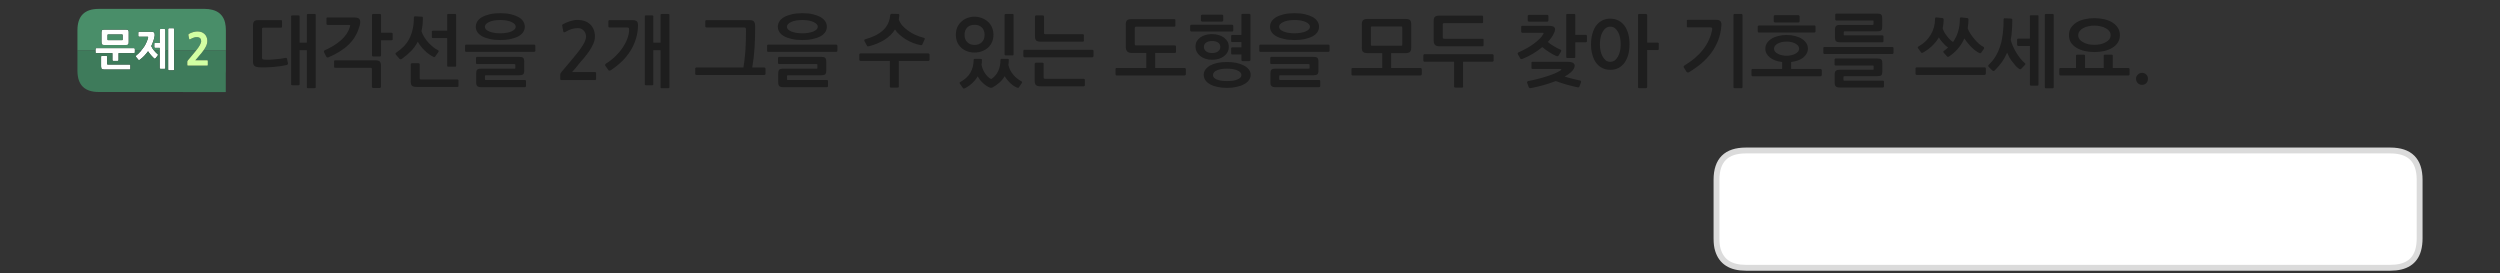 
<svg xmlns="http://www.w3.org/2000/svg" version="1.1" xmlns:xlink="http://www.w3.org/1999/xlink" preserveAspectRatio="none" x="0px" y="0px" width="1280px" height="140px" viewBox="0 0 1280 140">
<rect x="0" y="0" width="1280" height="140" fill="#333333" stroke="none"/>
<defs>
<g id="Layer0_0_FILL">
<path fill="#FFFFFF" stroke="none" d="
M 70.8 16.75
L 70.8 18.3
Q 70.8 18.55 70.85 18.65 70.9 18.8 71.25 18.8
L 75.5 18.8
Q 75.8 18.8 75.85 18.95 75.85 19.1 75.8 19.3 75.55 20.4 75 21.6 74.5 22.8 73.75 23.95 73.106 24.916 72.3 25.85 72.145 26.076 71.95 26.3 71 27.4 69.75 28.4 69.3 28.75 69.6 29.1
L 70.8 30.55
Q 71 30.8 71.1 30.8 71.25 30.85 71.5 30.65 72.8 29.7 73.85 28.6 74.9 27.5 75.8 26.25 76.1 26.7 76.5 27.25 76.9 27.75 77.3 28.25 77.7 28.75 78.15 29.15 78.55 29.6 78.9 29.9 79.15 30.1 79.3 30.05 79.45 30.05 79.65 29.85
L 80.7 28.5
Q 80.95 28.2 80.95 28.05 80.9 27.9 80.7 27.75 80.25 27.4 79.8 26.9 79.35 26.45 78.9 25.9 78.88 25.875 78.85 25.85 78.432 25.323 78.05 24.75 77.7 24.15 77.45 23.6 78.05 22.35 78.45 21.15 78.9 19.95 79.1 18.8 79.15 18.55 79.2 18.25 79.2 17.95 79.2 17.75 79.2 16.95 78.85 16.6 78.45 16.25 77.45 16.25
L 71.25 16.25
Q 71 16.25 70.9 16.4 70.8 16.5 70.8 16.75
M 54.85 29.05
Q 54.85 28.6 54.4 28.6
L 52.2 28.6
Q 51.75 28.6 51.75 29.05
L 51.75 34
Q 51.75 34.45 51.85 34.75 51.9 35.1 52.05 35.25 52.25 35.45 52.55 35.5 52.85 35.6 53.3 35.6
L 66.25 35.6
Q 66.45 35.6 66.6 35.55 66.75 35.5 66.75 35.2
L 66.75 33.45
Q 66.75 33.2 66.6 33.1 66.45 33.05 66.25 33.05
L 55.2 33.05
Q 54.85 33.05 54.85 32.7
L 54.85 29.05
M 82.2 14.85
Q 81.75 14.85 81.75 15.3
L 81.75 22 79.4 22
Q 79.25 22 79.1 22.05 79 22.1 79 22.4
L 79 24.1
Q 79 24.35 79.1 24.4 79.2 24.5 79.4 24.5
L 81.75 24.5 81.75 25.85 81.75 34.8
Q 81.75 35.1 81.85 35.15 81.95 35.25 82.2 35.25
L 84.25 35.25
Q 84.5 35.25 84.55 35.15 84.65 35.1 84.65 34.8
L 84.65 25.85 84.65 15.3
Q 84.65 14.85 84.25 14.85
L 82.2 14.85
M 89.15 14.9
Q 89.15 14.65 89.1 14.55 89 14.45 88.75 14.45
L 86.55 14.45
Q 86.3 14.45 86.2 14.55 86.1 14.65 86.1 14.9
L 86.1 25.85 86.1 35.55
Q 86.1 35.8 86.2 35.9 86.3 36 86.5 36
L 88.75 36
Q 89 36 89.1 35.9 89.15 35.8 89.15 35.55
L 89.15 25.85 89.15 14.9
M 65.9 16.6
Q 65.9 16.1 65.85 15.85 65.75 15.55 65.6 15.4 65.4 15.25 65.15 15.2 64.85 15.15 64.35 15.15
L 53.5 15.15
Q 53.1 15.15 52.8 15.2 52.5 15.25 52.3 15.4 52.1 15.55 52.05 15.85 51.95 16.15 51.95 16.6
L 51.95 21.5
Q 51.95 22 52.05 22.3 52.1 22.6 52.3 22.8 52.45 22.95 52.75 23 53.1 23.05 53.6 23.05
L 64.35 23.05
Q 64.85 23.05 65.15 23 65.4 22.95 65.6 22.8 65.75 22.6 65.85 22.3 65.9 22 65.9 21.5
L 65.9 16.6
M 62.45 17.65
Q 62.7 17.65 62.75 17.75 62.8 17.8 62.8 18.1
L 62.8 20.1
Q 62.8 20.4 62.75 20.5 62.7 20.55 62.45 20.55
L 55.5 20.55
Q 55.2 20.55 55.1 20.5 55.05 20.45 55.05 20.1
L 55.05 18.1
Q 55.05 17.8 55.1 17.7 55.2 17.65 55.5 17.65
L 62.45 17.65
M 57.55 27.2
L 57.55 30.75
Q 57.55 31 57.65 31.1 57.75 31.2 58 31.2
L 60.2 31.2
Q 60.5 31.2 60.6 31.1 60.7 31 60.7 30.75
L 60.7 27.2 68.55 27.2
Q 69.05 27.2 69.05 26.7
L 69.05 25.85 69.05 25.15
Q 69.05 24.65 68.55 24.65
L 49.3 24.65
Q 49.05 24.65 48.95 24.8 48.9 24.9 48.9 25.15
L 48.9 25.85 48.9 26.7
Q 48.9 26.95 48.95 27.1 49.05 27.2 49.3 27.2
L 57.55 27.2 Z"/>

<path fill="#3E7B5B" stroke="none" d="
M 96.3 30.8
L 99.55 26.9
Q 100.013 26.35 100.4 25.85
L 89.15 25.85 89.15 35.55
Q 89.15 35.8 89.1 35.9 89 36 88.75 36
L 86.5 36
Q 86.3 36 86.2 35.9 86.1 35.8 86.1 35.55
L 86.1 25.85 84.65 25.85 84.65 34.8
Q 84.65 35.1 84.55 35.15 84.5 35.25 84.25 35.25
L 82.2 35.25
Q 81.95 35.25 81.85 35.15 81.75 35.1 81.75 34.8
L 81.75 25.85 78.85 25.85
Q 78.88 25.875 78.9 25.9 79.35 26.45 79.8 26.9 80.25 27.4 80.7 27.75 80.9 27.9 80.95 28.05 80.95 28.2 80.7 28.5
L 79.65 29.85
Q 79.45 30.05 79.3 30.05 79.15 30.1 78.9 29.9 78.55 29.6 78.15 29.15 77.7 28.75 77.3 28.25 76.9 27.75 76.5 27.25 76.1 26.7 75.8 26.25 74.9 27.5 73.85 28.6 72.8 29.7 71.5 30.65 71.25 30.85 71.1 30.8 71 30.8 70.8 30.55
L 69.6 29.1
Q 69.3 28.75 69.75 28.4 71 27.4 71.95 26.3 72.145 26.076 72.3 25.85
L 69.05 25.85 69.05 26.7
Q 69.05 27.2 68.55 27.2
L 60.7 27.2 60.7 30.75
Q 60.7 31 60.6 31.1 60.5 31.2 60.2 31.2
L 58 31.2
Q 57.75 31.2 57.65 31.1 57.55 31 57.55 30.75
L 57.55 27.2 49.3 27.2
Q 49.05 27.2 48.95 27.1 48.9 26.95 48.9 26.7
L 48.9 25.85 39.65 25.85 39.65 36.2
Q 39.65 47.1 50.55 47.1
L 93.7 47.1 93.7 47.15 115.6 47.15 115.6 37.5
Q 115.65 36.85 115.65 36.2
L 115.65 25.85 104.15 25.85
Q 103.733 26.471 103.25 27.05 102.5 28 101.85 28.7 101.5 29.2 100.95 29.8 100.45 30.4 100 30.85
L 105.95 30.85
Q 106.25 30.85 106.35 31 106.4 31.1 106.4 31.4
L 106.4 33.1
Q 106.4 33.4 106.35 33.5 106.25 33.6 105.95 33.6
L 96.5 33.6
Q 96.2 33.6 96.05 33.55 95.9 33.5 95.9 33.15
L 95.9 31.6
Q 95.9 31.35 96.05 31.15 96.15 31 96.3 30.8
M 54.4 28.6
Q 54.85 28.6 54.85 29.05
L 54.85 32.7
Q 54.85 33.05 55.2 33.05
L 66.25 33.05
Q 66.45 33.05 66.6 33.1 66.75 33.2 66.75 33.45
L 66.75 35.2
Q 66.75 35.5 66.6 35.55 66.45 35.6 66.25 35.6
L 53.3 35.6
Q 52.85 35.6 52.55 35.5 52.25 35.45 52.05 35.25 51.9 35.1 51.85 34.75 51.75 34.45 51.75 34
L 51.75 29.05
Q 51.75 28.6 52.2 28.6
L 54.4 28.6 Z"/>

<path fill="#498E69" stroke="none" d="
M 115.25 11.7
Q 115.1 11.15 114.95 10.6 113.4 6.15 108.6 5 106.85 4.55 104.75 4.55
L 50.55 4.55
Q 39.65 4.55 39.65 15.5
L 39.65 25.85 48.9 25.85 48.9 25.15
Q 48.9 24.9 48.95 24.8 49.05 24.65 49.3 24.65
L 68.55 24.65
Q 69.05 24.65 69.05 25.15
L 69.05 25.85 72.3 25.85
Q 73.106 24.916 73.75 23.95 74.5 22.8 75 21.6 75.55 20.4 75.8 19.3 75.85 19.1 75.85 18.95 75.8 18.8 75.5 18.8
L 71.25 18.8
Q 70.9 18.8 70.85 18.65 70.8 18.55 70.8 18.3
L 70.8 16.75
Q 70.8 16.5 70.9 16.4 71 16.25 71.25 16.25
L 77.45 16.25
Q 78.45 16.25 78.85 16.6 79.2 16.95 79.2 17.75 79.2 17.95 79.2 18.25 79.15 18.55 79.1 18.8 78.9 19.95 78.45 21.15 78.05 22.35 77.45 23.6 77.7 24.15 78.05 24.75 78.432 25.323 78.85 25.85
L 81.75 25.85 81.75 24.5 79.4 24.5
Q 79.2 24.5 79.1 24.4 79 24.35 79 24.1
L 79 22.4
Q 79 22.1 79.1 22.05 79.25 22 79.4 22
L 81.75 22 81.75 15.3
Q 81.75 14.85 82.2 14.85
L 84.25 14.85
Q 84.65 14.85 84.65 15.3
L 84.65 25.85 86.1 25.85 86.1 14.9
Q 86.1 14.65 86.2 14.55 86.3 14.45 86.55 14.45
L 88.75 14.45
Q 89 14.45 89.1 14.55 89.15 14.65 89.15 14.9
L 89.15 25.85 100.4 25.85
Q 101.6 24.35 102.2 23.3 103 21.9 103 21.1 103 20.15 102.5 19.6 102.05 19.1 101.15 19 100.3 18.9 99.4 19.2 98.55 19.45 97.45 20.05 97.15 20.25 97 20.15 96.9 20.1 96.85 19.9
L 96.45 17.95
Q 96.4 17.75 96.45 17.65 96.5 17.55 96.8 17.35 97.2 17.05 97.75 16.85 98.3 16.6 98.85 16.45 99.45 16.25 100 16.2 100.55 16.1 101 16.1 102.1 16.1 103.05 16.4 104 16.75 104.65 17.35 105.35 17.95 105.75 18.9 106.15 19.8 106.15 21 106.15 22.05 105.75 23.1 105.3 24.15 104.65 25.15 104.418 25.506 104.15 25.85
L 115.65 25.85 115.65 18.25 115.65 15.5
Q 115.65 13.4 115.25 11.7
M 65.85 15.85
Q 65.9 16.1 65.9 16.6
L 65.9 21.5
Q 65.9 22 65.85 22.3 65.75 22.6 65.6 22.8 65.4 22.95 65.15 23 64.85 23.05 64.35 23.05
L 53.6 23.05
Q 53.1 23.05 52.75 23 52.45 22.95 52.3 22.8 52.1 22.6 52.05 22.3 51.95 22 51.95 21.5
L 51.95 16.6
Q 51.95 16.15 52.05 15.85 52.1 15.55 52.3 15.4 52.5 15.25 52.8 15.2 53.1 15.15 53.5 15.15
L 64.35 15.15
Q 64.85 15.15 65.15 15.2 65.4 15.25 65.6 15.4 65.75 15.55 65.85 15.85
M 62.75 17.75
Q 62.7 17.65 62.45 17.65
L 55.5 17.65
Q 55.2 17.65 55.1 17.7 55.05 17.8 55.05 18.1
L 55.05 20.1
Q 55.05 20.45 55.1 20.5 55.2 20.55 55.5 20.55
L 62.45 20.55
Q 62.7 20.55 62.75 20.5 62.8 20.4 62.8 20.1
L 62.8 18.1
Q 62.8 17.8 62.75 17.75 Z"/>

<path fill="#D2FFA3" stroke="none" d="
M 102.5 19.6
Q 103 20.15 103 21.1 103 21.9 102.2 23.3 101.6 24.35 100.4 25.85 100.013 26.35 99.55 26.9
L 96.3 30.8
Q 96.15 31 96.05 31.15 95.9 31.35 95.9 31.6
L 95.9 33.15
Q 95.9 33.5 96.05 33.55 96.2 33.6 96.5 33.6
L 105.95 33.6
Q 106.25 33.6 106.35 33.5 106.4 33.4 106.4 33.1
L 106.4 31.4
Q 106.4 31.1 106.35 31 106.25 30.85 105.95 30.85
L 100 30.85
Q 100.45 30.4 100.95 29.8 101.5 29.2 101.85 28.7 102.5 28 103.25 27.05 103.733 26.471 104.15 25.85 104.418 25.506 104.65 25.15 105.3 24.15 105.75 23.1 106.15 22.05 106.15 21 106.15 19.8 105.75 18.9 105.35 17.95 104.65 17.35 104 16.75 103.05 16.4 102.1 16.1 101 16.1 100.55 16.1 100 16.2 99.45 16.25 98.85 16.45 98.3 16.6 97.75 16.85 97.2 17.05 96.8 17.35 96.5 17.55 96.45 17.65 96.4 17.75 96.45 17.95
L 96.85 19.9
Q 96.9 20.1 97 20.15 97.15 20.25 97.45 20.05 98.55 19.45 99.4 19.2 100.3 18.9 101.15 19 102.05 19.1 102.5 19.6 Z"/>

<path fill="#1E1E1E" stroke="none" d="
M 144.4 10.9
Q 144.4 10.3 143.85 10.3
L 132.2 10.3
Q 130.7 10.3 130.15 10.9 129.55 11.45 129.55 12.85
L 129.55 31.75
Q 129.55 33.15 130.3 33.75 131.05 34.35 132.5 34.45 134 34.55 135.95 34.5 137.9 34.45 139.9 34.3 141.85 34.1 143.7 33.85 145.5 33.6 146.85 33.25 147.05 33.15 147.25 33 147.5 32.85 147.45 32.45
L 146.95 30.05
Q 146.85 29.7 146.65 29.65 146.4 29.55 146.1 29.65 145 29.85 143.5 30.1 142 30.3 140.45 30.4 138.9 30.55 137.55 30.6 136.2 30.65 135.35 30.5 134.6 30.45 134.35 30.25 134.15 30.1 134.15 29.45
L 134.15 14.85
Q 134.15 14.15 134.9 14.15
L 143.85 14.15
Q 144.4 14.15 144.4 13.65
L 144.4 10.9
M 161.65 7.7
Q 161.65 7.15 161.1 7.15
L 157.65 7.15
Q 157.1 7.15 157.1 7.7
L 157.1 21.85 153.4 21.85 153.4 8.4
Q 153.4 7.9 152.85 7.9
L 149.6 7.9
Q 149.05 7.9 149.05 8.4
L 149.05 43.1
Q 149.05 43.65 149.6 43.65
L 152.85 43.65
Q 153.4 43.65 153.4 43.1
L 153.4 25.7 157.1 25.7 157.1 44.6
Q 157.1 45.15 157.65 45.15
L 161.1 45.15
Q 161.65 45.15 161.65 44.6
L 161.65 7.7
M 171.2 31
Q 171.05 31.1 171.05 31.4
L 171.05 34.25
Q 171.05 34.45 171.2 34.6 171.4 34.7 171.6 34.7
L 189.65 34.7
Q 190.1 34.7 190.25 34.85 190.4 34.95 190.4 35.4
L 190.4 44.5
Q 190.4 44.7 190.6 44.85 190.8 45.05 191.05 45.05
L 194.45 45.05
Q 194.65 45.05 194.85 44.85 195.05 44.7 195.05 44.5
L 195.05 33.7
Q 195.05 32.15 194.45 31.5 193.85 30.9 192.35 30.9
L 171.6 30.9
Q 171.4 30.9 171.2 31
M 184.4 11.85
Q 184.45 11.5 184.45 11.35 184.45 10.1 183.75 9.5 183.05 8.95 181.25 8.95
L 167.7 8.95
Q 167.15 8.95 167.15 9.5
L 167.15 12.15
Q 167.15 12.4 167.3 12.6 167.4 12.75 167.7 12.75
L 178.55 12.75
Q 179.3 12.75 179.3 13 179.3 13.25 179.1 13.9 178 17.55 174.65 20.55 171.25 23.55 166.35 25.7 165.9 25.9 165.85 26.2 165.8 26.5 165.95 26.85
L 167 28.9
Q 167.3 29.7 168.25 29.3 174.6 26.65 178.55 22.8 182.55 18.9 184.05 13.4 184.1 13.25 184.2 13 184.25 12.75 184.3 12.45 184.35 12.1 184.4 11.85
M 195.1 7.7
Q 195.1 7.15 194.5 7.15
L 191 7.15
Q 190.8 7.15 190.6 7.3 190.45 7.45 190.45 7.7
L 190.45 28.3
Q 190.45 28.55 190.6 28.7 190.8 28.9 191 28.9
L 194.5 28.9
Q 195.1 28.9 195.1 28.35
L 195.1 20.6 200.45 20.6
Q 200.7 20.6 200.9 20.45 201.05 20.3 201.05 20.1
L 201.05 17.3
Q 201.05 17.1 200.9 16.95 200.7 16.75 200.45 16.75
L 195.1 16.75 195.1 7.7
M 214.9 32.9
Q 214.9 32.75 214.75 32.55 214.55 32.35 214.3 32.35
L 210.85 32.35
Q 210.65 32.35 210.5 32.55 210.3 32.75 210.3 32.9
L 210.3 41.65
Q 210.3 43.25 210.9 43.9 211.55 44.5 213.35 44.5
L 234.2 44.5
Q 234.4 44.5 234.55 44.4 234.75 44.3 234.75 44.05
L 234.75 41.2
Q 234.75 41 234.55 40.85 234.4 40.7 234.2 40.7
L 215.65 40.7
Q 215.25 40.7 215.05 40.55 214.9 40.45 214.9 40.05
L 214.9 32.9
M 216.5 9.15
Q 216.5 8.55 216 8.55
L 212.45 8.35
Q 212.25 8.35 212.05 8.6 211.9 8.8 211.9 9.05 211.9 12.3 211.3 14.85 210.75 17.45 209.65 19.65 208.55 21.8 206.9 23.6 205.2 25.35 202.95 26.9 202.6 27.1 202.5 27.4 202.4 27.7 202.8 28.1
L 204.45 30
Q 204.65 30.3 204.95 30.35 205.25 30.45 205.75 30.15 208.4 28.25 210.5 26.1 212.55 24 213.9 21.35 215.3 23.8 217.35 25.8 219.4 27.85 221.9 29.1 222.5 29.5 222.9 28.85
L 224.45 26.65
Q 224.85 26.05 224.25 25.7 223.1 25.15 221.85 24.15 220.6 23.15 219.4 21.9 218.25 20.6 217.25 19.05 216.3 17.55 215.8 15.95 216.15 14.4 216.35 12.75 216.5 11.05 216.5 9.15
M 233.55 7.7
Q 233.55 7.15 233.05 7.15
L 229.5 7.15
Q 228.95 7.15 228.95 7.7
L 228.95 15.7 221.65 15.7
Q 221.45 15.7 221.25 15.8 221.1 15.95 221.1 16.15
L 221.1 19.05
Q 221.1 19.25 221.25 19.4 221.45 19.5 221.65 19.5
L 228.95 19.5 228.95 33.65
Q 228.95 34.15 229.5 34.15
L 233.05 34.15
Q 233.55 34.15 233.55 33.65
L 233.55 7.7
M 244.25 29.1
Q 244.05 29.1 243.9 29.3 243.7 29.45 243.7 29.65
L 243.7 32.3
Q 243.7 32.5 243.9 32.65 244.05 32.8 244.25 32.8
L 263.35 32.8
Q 263.7 32.8 263.8 32.9 263.85 33 263.85 33.45
L 263.85 34.65
Q 263.85 35.05 263.8 35.1 263.7 35.15 263.4 35.15
L 246.45 35.15
Q 244.85 35.15 244.3 35.7 243.8 36.3 243.8 37.55
L 243.8 42.25
Q 243.8 43.55 244.35 44.05 244.9 44.65 246.45 44.65
L 268.8 44.65
Q 268.95 44.65 269.15 44.45 269.3 44.3 269.3 44.05
L 269.3 41.5
Q 269.3 41.25 269.15 41.1 268.95 40.95 268.75 40.95
L 248.85 40.95
Q 248.45 40.95 248.4 40.85 248.3 40.8 248.3 40.45
L 248.3 39.05
Q 248.3 38.7 248.4 38.6 248.45 38.55 248.8 38.55
L 265.65 38.55
Q 267.3 38.55 267.85 38.05 268.4 37.55 268.4 36.15
L 268.4 31.5
Q 268.4 30.15 267.85 29.6 267.3 29.1 265.65 29.1
L 244.25 29.1
M 268.7 13.7
Q 268.7 12.25 267.9 10.95 267.1 9.7 265.5 8.75 263.85 7.85 261.55 7.3 259.2 6.75 256.15 6.75 253.1 6.75 250.75 7.3 248.4 7.85 246.8 8.75 245.2 9.7 244.4 10.95 243.6 12.25 243.6 13.7 243.6 15.15 244.4 16.4 245.2 17.65 246.8 18.55 248.4 19.45 250.75 19.95 253.1 20.5 256.15 20.5 259.2 20.5 261.55 19.95 263.85 19.45 265.5 18.55 267.1 17.65 267.9 16.4 268.7 15.15 268.7 13.7
M 263.5 12.35
Q 264.05 12.95 264.05 13.7 264.05 14.4 263.5 15 262.9 15.65 261.85 16.1 260.8 16.55 259.3 16.8 257.9 17.05 256.15 17.05 254.4 17.05 252.95 16.8 251.5 16.55 250.45 16.1 249.4 15.65 248.8 15.05 248.25 14.45 248.25 13.7 248.25 13 248.8 12.35 249.4 11.75 250.45 11.25 251.5 10.75 252.95 10.5 254.4 10.25 256.15 10.25 257.9 10.25 259.3 10.5 260.8 10.75 261.85 11.25 262.9 11.75 263.5 12.35
M 274.1 23.45
Q 274.1 23.25 273.9 23.05 273.7 22.85 273.5 22.85
L 238.7 22.85
Q 238.4 22.85 238.25 23 238.1 23.2 238.1 23.45
L 238.1 26
Q 238.1 26.55 238.7 26.55
L 273.5 26.55
Q 273.7 26.55 273.9 26.4 274.1 26.2 274.1 26
L 274.1 23.45
M 304.6 18.7
Q 304.6 16.6 303.9 15 303.2 13.4 302.05 12.35 300.9 11.3 299.25 10.75 297.65 10.2 295.7 10.2 293.85 10.2 291.85 10.85 289.9 11.5 288.4 12.3 288 12.5 287.85 12.75 287.75 12.9 287.85 13.1
L 288.4 16.15
Q 288.5 16.5 288.8 16.55 289.1 16.55 289.45 16.35 291.25 15.3 292.75 14.85 294.3 14.4 295.95 14.4 297.7 14.4 298.85 15.65 300.05 16.9 300.05 18.8 300.05 20.5 298.45 23.1 296.85 25.75 293.5 29.7
L 287.4 36.95
Q 287.2 37.25 287 37.55 286.85 37.9 286.85 38.2
L 286.85 40.5
Q 286.85 41 287.6 41
L 304.65 41
Q 305.2 41 305.2 40.3
L 305.2 37.5
Q 305.2 36.9 304.65 36.9
L 292.9 36.9
Q 293.9 35.75 294.9 34.6 295.9 33.4 296.75 32.3 297.85 31 299.25 29.4 300.6 27.75 301.8 26 303 24.2 303.8 22.35 304.6 20.5 304.6 18.7
M 325.6 19.85
Q 326.6 16.65 326.65 13.15 326.7 11.6 326.1 10.95 325.45 10.3 323.7 10.3
L 312.1 10.3
Q 311.9 10.3 311.7 10.45 311.5 10.6 311.5 10.8
L 311.5 13.55
Q 311.5 14.05 312.1 14.05
L 320.95 14.05
Q 321.75 14.05 321.95 14.35 322.15 14.65 322.1 15.5 322.05 17.45 321.2 19.8 320.35 22.1 318.8 24.4 317.3 26.65 315.1 28.8 312.9 30.95 310.2 32.6 310 32.75 309.85 33.05 309.7 33.35 309.95 33.7
L 311.55 35.95
Q 311.75 36.2 312.1 36.15 312.4 36.1 312.75 35.95 315.85 33.9 318.45 31.4 321 28.9 322.8 26 324.6 23.1 325.6 19.85
M 342.75 7.7
Q 342.75 7.15 342.2 7.15
L 338.75 7.15
Q 338.2 7.15 338.2 7.7
L 338.2 21.85 334.5 21.85 334.5 8.4
Q 334.5 7.9 333.95 7.9
L 330.7 7.9
Q 330.15 7.9 330.15 8.4
L 330.15 43.1
Q 330.15 43.65 330.7 43.65
L 333.95 43.65
Q 334.5 43.65 334.5 43.1
L 334.5 25.7 338.2 25.7 338.2 44.6
Q 338.2 45.15 338.7 45.15
L 342.2 45.15
Q 342.75 45.15 342.75 44.6
L 342.75 7.7
M 386.35 24.15
Q 386.65 18.9 386.65 13.55 386.65 12.1 386.15 11.2 385.65 10.3 383.85 10.3
L 361.6 10.3
Q 361.4 10.3 361.25 10.45 361.1 10.65 361.1 10.85
L 361.1 13.5
Q 361.1 13.7 361.25 13.85 361.4 14.05 361.6 14.05
L 380.95 14.05
Q 381.65 14.05 381.8 14.35 381.95 14.65 381.95 15.3 381.95 21 381.65 26 381.25 30.95 380.65 34.55
L 356.55 34.55
Q 356.25 34.55 356.1 34.75 355.95 34.9 355.95 35.15
L 355.95 37.8
Q 355.95 38 356.1 38.2 356.25 38.4 356.55 38.4
L 391.35 38.4
Q 391.55 38.4 391.75 38.2 391.95 38 391.95 37.8
L 391.95 35.15
Q 391.95 34.95 391.75 34.75 391.55 34.55 391.35 34.55
L 385.15 34.55
Q 386.05 29.4 386.35 24.15
M 423.05 36.15
L 423.05 31.5
Q 423.05 30.15 422.5 29.6 421.95 29.1 420.3 29.1
L 398.9 29.1
Q 398.7 29.1 398.55 29.3 398.35 29.45 398.35 29.65
L 398.35 32.3
Q 398.35 32.5 398.55 32.65 398.7 32.8 398.9 32.8
L 418 32.8
Q 418.35 32.8 418.45 32.9 418.5 33 418.5 33.45
L 418.5 34.65
Q 418.5 35.05 418.45 35.1 418.35 35.15 418.05 35.15
L 401.1 35.15
Q 399.5 35.15 398.95 35.7 398.45 36.3 398.45 37.55
L 398.45 42.25
Q 398.45 43.55 399 44.05 399.55 44.65 401.1 44.65
L 423.45 44.65
Q 423.6 44.65 423.8 44.45 423.95 44.3 423.95 44.05
L 423.95 41.5
Q 423.95 41.25 423.8 41.1 423.6 40.95 423.4 40.95
L 403.5 40.95
Q 403.1 40.95 403.05 40.85 402.95 40.8 402.95 40.45
L 402.95 39.05
Q 402.95 38.7 403.05 38.6 403.1 38.55 403.45 38.55
L 420.3 38.55
Q 421.95 38.55 422.5 38.05 423.05 37.55 423.05 36.15
M 422.55 10.95
Q 421.75 9.7 420.15 8.75 418.5 7.85 416.2 7.3 413.85 6.75 410.8 6.75 407.75 6.75 405.4 7.3 403.05 7.85 401.45 8.75 399.85 9.7 399.05 10.95 398.25 12.25 398.25 13.7 398.25 15.15 399.05 16.4 399.85 17.65 401.45 18.55 403.05 19.45 405.4 19.95 407.75 20.5 410.8 20.5 413.85 20.5 416.2 19.95 418.5 19.45 420.15 18.55 421.75 17.65 422.55 16.4 423.35 15.15 423.35 13.7 423.35 12.25 422.55 10.95
M 416.5 11.25
Q 417.55 11.75 418.15 12.35 418.7 12.95 418.7 13.7 418.7 14.4 418.15 15 417.55 15.65 416.5 16.1 415.45 16.55 413.95 16.8 412.55 17.05 410.8 17.05 409.05 17.05 407.6 16.8 406.15 16.55 405.1 16.1 404.05 15.65 403.45 15.05 402.9 14.45 402.9 13.7 402.9 13 403.45 12.35 404.05 11.75 405.1 11.25 406.15 10.75 407.6 10.5 409.05 10.25 410.8 10.25 412.55 10.25 413.95 10.5 415.45 10.75 416.5 11.25
M 428.75 23.45
Q 428.75 23.25 428.55 23.05 428.35 22.85 428.15 22.85
L 393.35 22.85
Q 393.05 22.85 392.9 23 392.75 23.2 392.75 23.45
L 392.75 26
Q 392.75 26.55 393.35 26.55
L 428.15 26.55
Q 428.35 26.55 428.55 26.4 428.75 26.2 428.75 26
L 428.75 23.45
M 460.2 44.3
L 460.2 31.2 475.35 31.2
Q 475.55 31.2 475.75 31 475.95 30.75 475.95 30.55
L 475.95 27.95
Q 475.95 27.75 475.75 27.55 475.55 27.35 475.35 27.35
L 440.55 27.35
Q 440.25 27.35 440.1 27.55 439.95 27.75 439.95 27.95
L 439.95 30.55
Q 439.95 30.75 440.1 31 440.25 31.2 440.55 31.2
L 455.6 31.2 455.6 44.3
Q 455.6 44.85 456.15 44.85
L 459.65 44.85
Q 460.2 44.85 460.2 44.3
M 467.5 22
Q 469.45 22.75 471.4 23.1 472.05 23.25 472.25 22.75
L 473.45 20.1
Q 473.55 19.8 473.4 19.6 473.25 19.4 472.95 19.35 470.8 18.8 468.75 17.9 466.7 17 465 15.75 463.3 14.55 462 13.1 460.75 11.65 460.2 10 460.35 9 460.45 7.8 460.45 7.15 459.9 7.15
L 456.5 7.05
Q 456.2 7.05 456 7.25 455.85 7.45 455.8 7.75 455.55 10.25 454.6 12.2 453.65 14.1 452 15.6 450.35 17.1 448.1 18.2 445.85 19.3 443 20.1 442.7 20.15 442.55 20.4 442.45 20.7 442.55 20.95
L 443.95 23.55
Q 444.05 23.7 444.3 23.75 444.6 23.75 444.9 23.7 449.45 22.5 452.9 20.35 456.35 18.15 458.25 15.1 459.1 16.5 460.55 17.75 462 19.05 463.75 20.15 465.55 21.2 467.5 22
M 503.2 35.4
Q 502.75 34.35 502.55 33.15 502.65 32.55 502.7 31.95 502.75 31.3 502.75 30.6 502.75 30.15 502.15 30.15
L 499 30.15
Q 498.5 30.15 498.5 30.7 498.5 34.25 496.9 37.1 495.3 40 491.75 41.95 491.3 42.15 491.3 42.4 491.3 42.65 491.5 42.9
L 493 45.05
Q 493.3 45.4 493.6 45.35 493.9 45.3 494.2 45.1 496.25 44.05 497.85 42.5 499.5 40.95 500.6 39.05 501.55 40.95 503.25 42.5 504.9 44.05 506.6 44.75 507.45 45.15 508.2 44.75 510.1 43.7 511.7 42.3 513.3 40.9 514.4 39 514.9 39.95 515.7 40.85 516.45 41.8 517.3 42.6 518.1 43.35 519 43.95 519.9 44.55 520.7 44.85 521.35 45.15 521.6 44.8
L 523.2 42.5
Q 523.35 42.3 523.3 42.05 523.3 41.8 522.95 41.6 521.85 41.05 520.8 40.2 519.7 39.35 518.8 38.25 517.9 37.2 517.25 35.95 516.6 34.65 516.3 33.25 516.4 32.6 516.45 31.95 516.5 31.3 516.5 30.6 516.5 30.35 516.35 30.25 516.15 30.15 515.9 30.15
L 512.75 30.15
Q 512.25 30.15 512.25 30.7 512.25 33.7 511.2 36.1 510.15 38.55 508 40.15 507.65 40.5 507.4 40.4 507.15 40.35 506.85 40.15 506.15 39.7 505.5 39 504.8 38.25 504.2 37.35 503.65 36.45 503.2 35.4
M 508.65 17.75
Q 508.65 15.85 507.95 14.15 507.25 12.45 505.95 11.25 504.65 10 502.85 9.3 501.1 8.55 498.9 8.55 496.8 8.55 495.05 9.3 493.3 10 492.05 11.25 490.75 12.45 490.05 14.15 489.4 15.85 489.4 17.75 489.4 19.75 490.05 21.45 490.75 23.1 492.05 24.35 493.3 25.5 495.05 26.2 496.8 26.9 498.9 26.9 501.1 26.9 502.85 26.2 504.65 25.5 505.95 24.35 507.25 23.1 507.95 21.45 508.65 19.75 508.65 17.75
M 495.25 21.6
Q 493.85 20.25 493.85 17.85 493.85 15.45 495.25 14.05 496.65 12.7 498.9 12.7 501.3 12.7 502.7 14.05 504.1 15.45 504.1 17.85 504.1 20.25 502.7 21.6 501.3 23 498.9 23 496.65 23 495.25 21.6
M 518.95 7.7
Q 518.95 7.15 518.45 7.15
L 514.9 7.15
Q 514.35 7.15 514.35 7.7
L 514.35 27.8
Q 514.35 28.35 514.9 28.35
L 518.45 28.35
Q 518.95 28.35 518.95 27.85
L 518.95 7.7
M 559.9 28.7
L 559.9 26.05
Q 559.9 25.85 559.7 25.65 559.55 25.5 559.3 25.5
L 524.55 25.5
Q 523.95 25.5 523.95 26.05
L 523.95 28.7
Q 523.95 28.9 524.1 29.1 524.25 29.35 524.55 29.35
L 559.3 29.35
Q 559.55 29.35 559.7 29.1 559.9 28.9 559.9 28.7
M 533.75 32.1
L 530.35 32.1
Q 530.1 32.1 529.95 32.3 529.75 32.45 529.75 32.7
L 529.75 41.35
Q 529.75 42.9 530.4 43.55 531 44.2 532.85 44.2
L 554.85 44.2
Q 555.05 44.2 555.25 44.05 555.45 43.95 555.45 43.7
L 555.45 40.85
Q 555.45 40.65 555.25 40.5 555.05 40.35 554.85 40.35
L 535.1 40.35
Q 534.7 40.35 534.55 40.25 534.35 40.15 534.35 39.7
L 534.35 32.7
Q 534.35 32.45 534.2 32.3 534 32.1 533.75 32.1
M 554.95 20.85
L 554.95 18
Q 554.95 17.8 554.8 17.65 554.6 17.5 554.4 17.5
L 535.3 17.5
Q 534.85 17.5 534.7 17.4 534.55 17.3 534.55 16.9
L 534.55 8.45
Q 534.55 8.25 534.35 8.05 534.15 7.9 533.9 7.9
L 530.45 7.9
Q 530.25 7.9 530.05 8.05 529.9 8.25 529.9 8.45
L 529.9 18.5
Q 529.9 20.05 530.5 20.7 531.15 21.35 532.95 21.35
L 554.4 21.35
Q 554.6 21.35 554.8 21.25 554.95 21.1 554.95 20.85
M 602.1 23.75
Q 602.1 23.45 601.9 23.35 601.75 23.25 601.45 23.25
L 581.75 23.25
Q 581.3 23.25 581.15 23.1 581 22.9 581 22.55
L 581 14.35
Q 581 13.65 581.75 13.65
L 601.25 13.65
Q 601.8 13.65 601.8 13.1
L 601.8 10.3
Q 601.8 9.8 601.25 9.8
L 579.3 9.8
Q 577.75 9.8 577.1 10.35 576.4 10.9 576.4 12.4
L 576.4 24.05
Q 576.4 25.5 577.1 26.3 577.85 27.1 579.45 27.1
L 586.9 27.1 586.9 34.8 571.75 34.8
Q 571.45 34.8 571.3 34.95 571.15 35.15 571.15 35.4
L 571.15 38.05
Q 571.15 38.25 571.3 38.45 571.45 38.65 571.75 38.65
L 606.55 38.65
Q 606.75 38.65 606.95 38.45 607.15 38.25 607.15 38.05
L 607.15 35.4
Q 607.15 35.2 606.95 35 606.75 34.8 606.55 34.8
L 591.45 34.8 591.45 27.1 601.6 27.1
Q 601.8 27.1 601.95 26.95 602.1 26.8 602.1 26.5
L 602.1 23.75
M 623.3 32.2
Q 621.15 32.7 619.55 33.55 618 34.45 617.15 35.65 616.3 36.85 616.3 38.3 616.3 39.8 617.15 41.05 618 42.3 619.55 43.15 621.15 44.05 623.3 44.5 625.5 45 628.25 45 630.85 45 633.05 44.5 635.3 44.05 636.9 43.15 638.55 42.3 639.45 41.05 640.35 39.8 640.35 38.3 640.35 36.85 639.45 35.65 638.55 34.45 636.9 33.55 635.3 32.7 633.05 32.2 630.85 31.75 628.25 31.75 625.5 31.75 623.3 32.2
M 621.6 37
Q 622.1 36.4 623.1 36 624.05 35.55 625.35 35.35 626.65 35.15 628.25 35.15 629.75 35.15 631.1 35.35 632.4 35.55 633.4 36 634.4 36.4 635 37 635.6 37.65 635.6 38.45 635.6 39.25 635 39.8 634.4 40.35 633.4 40.75 632.4 41.15 631.1 41.35 629.75 41.5 628.25 41.5 626.7 41.5 625.4 41.35 624.1 41.15 623.1 40.75 622.1 40.35 621.6 39.8 621.05 39.25 621.05 38.45 621.05 37.65 621.6 37
M 626.3 10.35
L 626.3 8.15
Q 626.3 7.9 626.15 7.75 625.9 7.5 625.65 7.5
L 615.45 7.5
Q 615.3 7.5 615.05 7.7 614.85 7.85 614.85 8.1
L 614.85 10.4
Q 614.85 10.7 615.05 10.85 615.3 11.05 615.45 11.05
L 625.65 11.05
Q 625.95 11.05 626.15 10.8 626.3 10.6 626.3 10.35
M 629.15 24
Q 629.15 22.5 628.5 21.3 627.85 20.15 626.7 19.25 625.55 18.4 624 17.95 622.4 17.45 620.6 17.45 618.8 17.45 617.25 17.9 615.7 18.35 614.55 19.15 613.4 20 612.75 21.15 612.1 22.3 612.1 23.8 612.1 25.3 612.75 26.55 613.4 27.8 614.55 28.7 615.7 29.6 617.2 30.1 618.75 30.6 620.55 30.6 622.4 30.6 623.95 30.15 625.5 29.65 626.65 28.8 627.85 27.9 628.5 26.7 629.15 25.5 629.15 24
M 616.4 24
Q 616.4 22.6 617.55 21.8 618.7 21 620.6 21 622.5 21 623.65 21.8 624.8 22.6 624.8 24 624.8 25.4 623.65 26.3 622.5 27.15 620.6 27.15 618.7 27.15 617.55 26.3 616.4 25.4 616.4 24
M 631.45 15.55
L 631.45 13.25
Q 631.45 13.05 631.25 12.85 631.1 12.65 630.85 12.65
L 610 12.65
Q 609.8 12.65 609.55 12.85 609.35 13.1 609.35 13.25
L 609.35 15.5
Q 609.35 15.75 609.55 15.95 609.75 16.15 609.95 16.15
L 630.85 16.15
Q 631.1 16.15 631.25 16 631.45 15.8 631.45 15.55
M 640.25 7.65
Q 640.25 7.45 640.05 7.3 639.9 7.1 639.7 7.1
L 636.15 7.1
Q 635.6 7.1 635.6 7.65
L 635.6 17.9 630.85 17.9
Q 630.7 17.9 630.5 18 630.35 18.15 630.35 18.35
L 630.35 21.1
Q 630.35 21.3 630.5 21.4 630.7 21.55 630.85 21.55
L 635.6 21.55 635.6 24.25 630.85 24.25
Q 630.7 24.25 630.5 24.4 630.35 24.5 630.35 24.7
L 630.35 27.45
Q 630.35 27.65 630.5 27.8 630.7 27.9 630.85 27.9
L 635.6 27.9 635.6 30.7
Q 635.6 30.95 635.75 31.1 635.9 31.3 636.15 31.3
L 639.7 31.3
Q 639.9 31.3 640.05 31.1 640.25 30.95 640.25 30.7
L 640.25 7.65
M 650.9 29.1
Q 650.7 29.1 650.55 29.3 650.35 29.45 650.35 29.65
L 650.35 32.3
Q 650.35 32.5 650.55 32.65 650.7 32.8 650.9 32.8
L 670 32.8
Q 670.35 32.8 670.45 32.9 670.5 33 670.5 33.45
L 670.5 34.65
Q 670.5 35.05 670.45 35.1 670.35 35.15 670.05 35.15
L 653.1 35.15
Q 651.5 35.15 650.95 35.7 650.45 36.3 650.45 37.55
L 650.45 42.25
Q 650.45 43.55 651 44.05 651.55 44.65 653.1 44.65
L 675.45 44.65
Q 675.6 44.65 675.8 44.45 675.95 44.3 675.95 44.05
L 675.95 41.5
Q 675.95 41.25 675.8 41.1 675.6 40.95 675.4 40.95
L 655.5 40.95
Q 655.1 40.95 655.05 40.85 654.95 40.8 654.95 40.45
L 654.95 39.05
Q 654.95 38.7 655.05 38.6 655.1 38.55 655.45 38.55
L 672.3 38.55
Q 673.95 38.55 674.5 38.05 675.05 37.55 675.05 36.15
L 675.05 31.5
Q 675.05 30.15 674.5 29.6 673.95 29.1 672.3 29.1
L 650.9 29.1
M 680.75 23.45
Q 680.75 23.25 680.55 23.05 680.35 22.85 680.15 22.85
L 645.35 22.85
Q 645.05 22.85 644.9 23 644.75 23.2 644.75 23.45
L 644.75 26
Q 644.75 26.55 645.35 26.55
L 680.15 26.55
Q 680.35 26.55 680.55 26.4 680.75 26.2 680.75 26
L 680.75 23.45
M 674.55 10.95
Q 673.75 9.7 672.15 8.75 670.5 7.85 668.2 7.3 665.85 6.75 662.8 6.75 659.75 6.75 657.4 7.3 655.05 7.85 653.45 8.75 651.85 9.7 651.05 10.95 650.25 12.25 650.25 13.7 650.25 15.15 651.05 16.4 651.85 17.65 653.45 18.55 655.05 19.45 657.4 19.95 659.75 20.5 662.8 20.5 665.85 20.5 668.2 19.95 670.5 19.45 672.15 18.55 673.75 17.65 674.55 16.4 675.35 15.15 675.35 13.7 675.35 12.25 674.55 10.95
M 668.5 11.25
Q 669.55 11.75 670.15 12.35 670.7 12.95 670.7 13.7 670.7 14.4 670.15 15 669.55 15.65 668.5 16.1 667.45 16.55 665.95 16.8 664.55 17.05 662.8 17.05 661.05 17.05 659.6 16.8 658.15 16.55 657.1 16.1 656.05 15.65 655.45 15.05 654.9 14.45 654.9 13.7 654.9 13 655.45 12.35 656.05 11.75 657.1 11.25 658.15 10.75 659.6 10.5 661.05 10.25 662.8 10.25 664.55 10.25 665.95 10.5 667.45 10.75 668.5 11.25
M 722.55 24.45
L 722.55 12.5
Q 722.55 10.95 721.95 10.3 721.3 9.7 719.5 9.7
L 700.1 9.7
Q 698.55 9.7 697.9 10.35 697.25 10.95 697.25 12.45
L 697.25 24.4
Q 697.25 25.95 697.85 26.55 698.5 27.2 700.3 27.2
L 707.7 27.2 707.7 34.8 692.55 34.8
Q 691.95 34.8 691.95 35.45
L 691.95 38.05
Q 691.95 38.25 692.1 38.45 692.25 38.65 692.55 38.65
L 727.35 38.65
Q 727.55 38.65 727.75 38.45 727.95 38.25 727.95 38.05
L 727.95 35.45
Q 727.95 35.2 727.75 35 727.55 34.8 727.35 34.8
L 712.25 34.8 712.25 27.2 719.7 27.2
Q 721.25 27.2 721.9 26.55 722.55 25.95 722.55 24.45
M 717.95 14.05
L 717.95 22.85
Q 717.95 23.25 717.85 23.3 717.75 23.4 717.45 23.4
L 702.4 23.4
Q 702.1 23.4 702 23.3 701.9 23.25 701.9 22.85
L 701.9 14.05
Q 701.9 13.7 702 13.65 702.1 13.55 702.4 13.55
L 717.45 13.55
Q 717.75 13.55 717.85 13.65 717.95 13.75 717.95 14.05
M 749.1 44.3
L 749.1 31.6 764.15 31.6
Q 764.35 31.6 764.55 31.4 764.75 31.15 764.75 30.95
L 764.75 28.35
Q 764.75 28.15 764.55 27.95 764.35 27.75 764.15 27.75
L 729.35 27.75
Q 729.05 27.75 728.9 27.95 728.75 28.1 728.75 28.35
L 728.75 30.95
Q 728.75 31.15 728.9 31.4 729.05 31.6 729.35 31.6
L 744.5 31.6 744.5 44.3
Q 744.5 44.85 745.1 44.85
L 748.55 44.85
Q 749.1 44.85 749.1 44.3
M 759.6 23.05
L 759.6 20.3
Q 759.6 20 759.45 19.9 759.3 19.85 758.95 19.85
L 739.4 19.85
Q 738.7 19.85 738.7 19.1
L 738.7 12.5
Q 738.7 11.85 739.4 11.85
L 758.75 11.85
Q 759.35 11.85 759.35 11.3
L 759.35 8.55
Q 759.35 8 758.75 8
L 736.95 8
Q 735.45 8 734.75 8.55 734.05 9.05 734.05 10.6
L 734.05 20.8
Q 734.05 22.2 734.7 22.95 735.35 23.7 736.95 23.7
L 759.1 23.7
Q 759.35 23.7 759.45 23.55 759.6 23.4 759.6 23.05
M 784.55 31.65
Q 784.1 31.65 784.1 32.1
L 784.1 34.75
Q 784.1 35 784.2 35.15 784.35 35.3 784.55 35.3
L 798.5 35.3
Q 799.4 35.3 799.4 35.55 799.4 35.8 798.8 36.2 797.5 36.95 795.7 37.75 793.85 38.5 791.75 39.15 789.6 39.85 787.2 40.45 784.85 41.05 782.4 41.5 782.1 41.6 781.95 41.85 781.75 42.1 781.9 42.4
L 782.7 44.6
Q 782.9 44.95 783.15 45.05 783.35 45.15 783.8 45.1 786.9 44.55 790.2 43.6 793.5 42.7 796.55 41.5 797.85 41.95 799.3 42.45 800.75 42.9 802.2 43.35 803.7 43.75 805.1 44.1 806.5 44.5 807.65 44.7 808.45 44.85 808.65 44.35
L 809.5 42.1
Q 809.7 41.4 808.9 41.2 807.25 40.85 805.05 40.3 802.9 39.8 801.1 39.2 803.15 38.1 804.4 36.9 805.3 36.05 805.8 35.2 806.25 34.35 806.25 33.65 806.25 32.75 805.4 32.2 804.5 31.65 802.4 31.65
L 784.55 31.65
M 796.2 15.15
Q 796.2 14.05 795.35 13.6 794.5 13.2 792.9 13.2
L 779.5 13.2
Q 778.85 13.2 778.85 13.7
L 778.85 16.2
Q 778.85 16.45 779.05 16.6 779.15 16.8 779.4 16.8
L 789.7 16.8
Q 790.35 16.8 790.35 17 790.3 17.15 790.15 17.45 789.6 18.55 788.4 19.75 787.15 21 785.5 22.25 783.85 23.5 781.8 24.65 779.8 25.8 777.6 26.75 777.3 26.85 777.1 27.15 776.95 27.45 777.15 27.75
L 778.3 29.85
Q 778.5 30.2 778.85 30.25 779.2 30.3 779.4 30.2 782.35 29 784.95 27.45 787.5 25.9 789.65 24.1 790.45 24.8 791.4 25.5 792.35 26.15 793.35 26.8 794.3 27.4 795.2 27.9 796.1 28.4 796.85 28.7 797.65 29.05 798.05 28.35
L 799.2 26.5
Q 799.4 26.1 799.35 25.8 799.3 25.5 798.85 25.35 798.15 25.1 797.3 24.65 796.5 24.25 795.65 23.7 794.8 23.2 794 22.65 793.15 22.05 792.5 21.5 794.55 19.3 795.55 17.15 795.8 16.65 796 16.1 796.2 15.5 796.2 15.15
M 792.8 10.45
L 792.8 8.25
Q 792.8 8 792.6 7.8 792.4 7.6 792.15 7.6
L 782.8 7.6
Q 782.65 7.6 782.45 7.75 782.2 7.9 782.2 8.2
L 782.2 10.5
Q 782.2 10.8 782.45 10.95 782.65 11.1 782.8 11.1
L 792.15 11.1
Q 792.45 11.1 792.6 10.9 792.8 10.7 792.8 10.45
M 812.5 21.15
L 812.5 18.3
Q 812.5 18.1 812.35 18 812.15 17.85 811.9 17.85
L 806.55 17.85 806.55 7.7
Q 806.55 7.15 806 7.15
L 802.45 7.15
Q 801.9 7.15 801.9 7.7
L 801.9 29.05
Q 801.9 29.7 802.45 29.7
L 806 29.7
Q 806.55 29.7 806.55 29.1
L 806.55 21.65 811.9 21.65
Q 812.15 21.65 812.35 21.5 812.5 21.35 812.5 21.15
M 833.65 17.2
Q 832.95 14.8 831.7 13.1 830.4 11.4 828.6 10.5 826.75 9.55 824.45 9.55 822.15 9.55 820.3 10.5 818.5 11.45 817.2 13.15 815.95 14.85 815.3 17.3 814.6 19.7 814.6 22.75 814.6 25.65 815.3 28.05 815.95 30.45 817.2 32.15 818.5 33.9 820.3 34.8 822.15 35.75 824.45 35.75 826.75 35.75 828.6 34.85 830.4 33.9 831.7 32.2 832.95 30.5 833.65 28.05 834.3 25.65 834.3 22.65 834.3 19.65 833.65 17.2
M 819.15 22.65
Q 819.15 20.8 819.5 19.15 819.85 17.5 820.55 16.3 821.25 15.1 822.2 14.35 823.2 13.65 824.45 13.65 825.7 13.65 826.75 14.35 827.7 15.1 828.4 16.3 829.1 17.5 829.45 19.15 829.8 20.8 829.8 22.65 829.8 24.45 829.45 26.1 829.1 27.75 828.4 28.95 827.7 30.2 826.75 30.95 825.7 31.65 824.45 31.65 823.2 31.65 822.2 30.95 821.25 30.2 820.55 28.95 819.85 27.75 819.5 26.1 819.15 24.45 819.15 22.65
M 843.15 7.3
Q 842.95 7.15 842.75 7.15
L 839.25 7.15
Q 838.7 7.15 838.7 7.7
L 838.7 44.6
Q 838.7 45.15 839.25 45.15
L 842.75 45.15
Q 842.95 45.15 843.15 44.95 843.35 44.85 843.35 44.6
L 843.35 25.65 848.7 25.65
Q 848.9 25.65 849.1 25.5 849.3 25.3 849.3 25.1
L 849.3 22.3
Q 849.3 22.1 849.1 21.95 848.9 21.8 848.7 21.8
L 843.35 21.8 843.35 7.7
Q 843.35 7.45 843.15 7.3
M 881.35 13.15
Q 881.5 11.65 880.9 10.9 880.35 10.15 878.55 10.15
L 864.25 10.15
Q 863.65 10.15 863.65 10.65
L 863.65 13.45
Q 863.65 14 864.25 14
L 875.55 14
Q 876.3 14 876.5 14.25 876.75 14.5 876.6 15.3 875.55 20.8 871.95 25.4 868.35 30 862.4 33.55 862.15 33.7 862.05 34 861.95 34.3 862.15 34.6
L 863.5 36.75
Q 863.7 37.05 864.1 37.1 864.45 37.15 864.8 36.95 868.3 34.85 871.25 32.35 874.15 29.85 876.3 26.9 878.45 23.9 879.75 20.5 881.05 17.05 881.35 13.15
M 892.15 7.7
Q 892.15 7.15 891.65 7.15
L 888.1 7.15
Q 887.55 7.15 887.55 7.7
L 887.55 44.6
Q 887.55 45.15 888.1 45.15
L 891.65 45.15
Q 892.15 45.15 892.15 44.6
L 892.15 7.7
M 929.4 16.45
Q 929.55 16.3 929.55 16
L 929.55 13.65
Q 929.55 13.4 929.4 13.2 929.2 13.05 928.95 13.05
L 900.55 13.05
Q 900.35 13.05 900.15 13.25 899.95 13.45 899.95 13.65
L 899.95 15.95
Q 899.95 16.25 900.1 16.45 900.3 16.65 900.5 16.65
L 928.95 16.65
Q 929.2 16.65 929.4 16.45
M 921.4 10.85
L 921.4 8.45
Q 921.4 8.2 921.2 8 921 7.75 920.75 7.75
L 908.7 7.75
Q 908.55 7.75 908.35 7.9 908.15 8.1 908.15 8.4
L 908.15 10.9
Q 908.15 11.15 908.35 11.3 908.55 11.5 908.7 11.5
L 920.75 11.5
Q 921.05 11.5 921.2 11.3 921.4 11.1 921.4 10.85
M 932.55 35.5
Q 932.35 35.3 932.15 35.3
L 917.05 35.3 917.05 31.75
Q 918.95 31.5 920.55 30.95 922.15 30.35 923.3 29.45 924.4 28.55 925 27.4 925.65 26.3 925.65 24.9 925.65 23.4 924.85 22.1 924.05 20.85 922.6 19.9 921.1 18.95 919.15 18.45 917.1 17.9 914.7 17.9 912.35 17.9 910.35 18.45 908.35 18.95 906.9 19.9 905.45 20.85 904.65 22.1 903.85 23.4 903.85 24.9 903.85 26.3 904.45 27.4 905.1 28.55 906.2 29.45 907.35 30.35 908.9 30.95 910.45 31.5 912.45 31.75
L 912.45 35.3 897.35 35.3
Q 897.05 35.3 896.9 35.45 896.75 35.65 896.75 35.9
L 896.75 38.4
Q 896.75 38.65 896.9 38.85 897.05 39.05 897.35 39.05
L 932.15 39.05
Q 932.35 39.05 932.55 38.8 932.75 38.6 932.75 38.4
L 932.75 35.9
Q 932.75 35.7 932.55 35.5
M 919.25 22.3
Q 920.1 22.8 920.65 23.45 921.15 24.1 921.15 24.9 921.15 25.7 920.65 26.4 920.1 27.05 919.25 27.5 918.4 28 917.2 28.25 916.05 28.55 914.7 28.55 913.4 28.55 912.2 28.25 911.05 28 910.2 27.5 909.3 27.05 908.8 26.4 908.3 25.7 908.3 24.9 908.3 24.1 908.8 23.45 909.3 22.8 910.2 22.3 911.05 21.85 912.2 21.55 913.4 21.3 914.7 21.3 916.05 21.3 917.2 21.55 918.4 21.85 919.25 22.3
M 939.85 29.95
Q 939.65 29.95 939.45 30.15 939.3 30.3 939.3 30.5
L 939.3 33.05
Q 939.3 33.25 939.45 33.35 939.65 33.55 939.85 33.55
L 958.75 33.55
Q 959.15 33.55 959.2 33.6 959.3 33.7 959.3 34.1
L 959.3 35.25
Q 959.3 35.6 959.2 35.65 959.15 35.7 958.8 35.7
L 942 35.7
Q 940.45 35.7 939.9 36.3 939.35 36.85 939.35 38.1
L 939.35 42.4
Q 939.35 43.7 939.95 44.25 940.5 44.8 942.05 44.8
L 964.1 44.8
Q 964.25 44.8 964.4 44.6 964.6 44.45 964.6 44.25
L 964.6 41.8
Q 964.6 41.55 964.4 41.4 964.25 41.3 964.05 41.3
L 944.45 41.3
Q 944.05 41.3 943.95 41.2 943.85 41.15 943.85 40.75
L 943.85 39.55
Q 943.85 39.2 943.95 39.1 944.05 39 944.35 39
L 961.05 39
Q 962.7 39 963.25 38.55 963.75 38.05 963.75 36.65
L 963.75 32.3
Q 963.75 30.95 963.25 30.45 962.7 29.95 961.05 29.95
L 939.85 29.95
M 969.5 24.6
Q 969.5 24.4 969.3 24.25 969.15 24.05 968.9 24.05
L 934.15 24.05
Q 933.55 24.05 933.55 24.6
L 933.55 27.05
Q 933.55 27.3 933.7 27.45 933.85 27.65 934.15 27.65
L 968.9 27.65
Q 969.15 27.65 969.3 27.45 969.5 27.25 969.5 27.05
L 969.5 24.6
M 963.7 9.35
Q 963.7 7.95 963.15 7.45 962.65 6.95 961 6.95
L 940.2 6.95
Q 940 6.95 939.8 7.1 939.65 7.3 939.65 7.45
L 939.65 10
Q 939.65 10.2 939.8 10.35 940 10.5 940.2 10.5
L 958.7 10.5
Q 959.1 10.5 959.15 10.55 959.25 10.6 959.25 10.95
L 959.25 12.15
Q 959.25 12.55 959.15 12.65 959.1 12.75 958.75 12.75
L 942.1 12.75
Q 940.55 12.75 940.05 13.3 939.5 13.9 939.5 15.15
L 939.5 19.3
Q 939.5 20.55 940.05 21.1 940.6 21.65 942.15 21.65
L 963.85 21.65
Q 964 21.65 964.2 21.5 964.35 21.3 964.35 21.1
L 964.35 18.65
Q 964.35 18.4 964.2 18.25 964 18.1 963.8 18.1
L 944.55 18.1
Q 944.15 18.1 944.1 18.05 944 18 944 17.65
L 944 16.55
Q 944 16.25 944.1 16.15 944.15 16.05 944.5 16.05
L 961 16.05
Q 962.65 16.05 963.15 15.55 963.7 15.1 963.7 13.7
L 963.7 9.35
M 1016.75 35.15
Q 1016.75 34.5 1016.15 34.5
L 981.35 34.5
Q 980.75 34.5 980.75 35.15
L 980.75 37.75
Q 980.75 38.35 981.35 38.35
L 1016.15 38.35
Q 1016.35 38.35 1016.55 38.15 1016.75 37.95 1016.75 37.75
L 1016.75 35.15
M 1015.85 24.5
Q 1015.8 24.15 1015.65 24.05 1013.3 22.95 1010.65 19.7 1008.15 16.65 1007.45 14.45 1007.85 12.3 1007.85 10.05 1007.85 9.35 1007.25 9.25
L 1004.1 8.9
Q 1003.45 8.85 1003.45 9.65 1003.45 16.6 999.95 21.5 998.65 20.75 997 18.7 995 16.15 994.65 14.45 995.15 12.3 995.15 10.1 995.15 9.35 994.55 9.25
L 991.4 8.9
Q 990.75 8.85 990.75 9.65 990.75 14.05 988.55 17.75 986.4 21.5 982.3 23.75 981.65 24.15 982.05 24.7
L 983.6 26.85
Q 983.95 27.3 984.65 26.9 989.75 23.95 992.5 19.5
L 992.7 19.15
Q 993.35 20.35 994.6 21.75 996.05 23.45 997.4 24.35 996.45 25.25 995.25 26.05 994.75 26.4 995.15 26.95
L 996.9 28.9
Q 997.25 29.35 997.95 28.9 1002.75 25.7 1005.35 20.55 1005.55 20.1 1005.75 19.65 1006.8 21.4 1008.7 23.45 1011.25 26.1 1013.3 27.1 1014 27.45 1014.35 27
L 1015.75 25
Q 1015.9 24.8 1015.85 24.5
M 1026.35 9.35
Q 1025.85 9.35 1025.85 9.95 1025.85 13.75 1025.45 17.1 1025.1 20.4 1024.2 23.25 1023.3 26.15 1021.9 28.6 1020.45 31.05 1018.3 33.1 1017.65 33.7 1018.25 34.3
L 1020.05 36.05
Q 1020.7 36.65 1021.3 36.05 1023.45 33.9 1025 31.75 1026.55 29.5 1027.65 26.95 1028.15 28.15 1028.8 29.4 1029.5 30.6 1030.35 31.65 1031.15 32.75 1032 33.7 1032.85 34.6 1033.7 35.2 1034.35 35.8 1034.95 35.15
L 1036.75 33.25
Q 1037.25 32.75 1036.65 32.25 1035.65 31.4 1034.55 30.1 1033.5 28.75 1032.5 27.2 1031.5 25.6 1030.7 23.85 1029.9 22.1 1029.5 20.4 1029.95 18.15 1030.1 15.6 1030.3 13.1 1030.3 10.1 1030.3 9.85 1030.1 9.65 1029.9 9.5 1029.65 9.5
L 1026.35 9.35
M 1047.5 7.15
Q 1046.95 7.15 1046.95 7.7
L 1046.95 44.7
Q 1046.95 45.2 1047.5 45.2
L 1050.95 45.2
Q 1051.5 45.2 1051.5 44.7
L 1051.5 7.7
Q 1051.5 7.15 1050.95 7.15
L 1047.5 7.15
M 1043.7 8.3
Q 1043.7 7.8 1043.2 7.8
L 1039.95 7.8
Q 1039.3 7.8 1039.3 8.3
L 1039.3 19.75 1033.3 19.75
Q 1033.15 19.75 1032.95 19.9 1032.75 20.05 1032.75 20.25
L 1032.75 22.95
Q 1032.75 23.2 1032.95 23.35 1033.15 23.55 1033.3 23.55
L 1039.3 23.55 1039.3 43.25
Q 1039.3 43.85 1039.95 43.85
L 1043.2 43.85
Q 1043.7 43.85 1043.7 43.25
L 1043.7 8.3
M 1067.55 34.8
L 1067.55 28.55
Q 1067.55 28 1066.95 28
L 1063.5 28
Q 1062.9 28 1062.9 28.55
L 1062.9 34.8 1054.95 34.8
Q 1054.35 34.8 1054.35 35.45
L 1054.35 38.05
Q 1054.35 38.25 1054.5 38.45 1054.65 38.65 1054.95 38.65
L 1089.75 38.65
Q 1089.95 38.65 1090.15 38.45 1090.35 38.25 1090.35 38.05
L 1090.35 35.45
Q 1090.35 35.2 1090.15 35 1089.95 34.8 1089.75 34.8
L 1081.75 34.8 1081.75 28.55
Q 1081.75 28.3 1081.6 28.15 1081.4 28 1081.15 28
L 1077.7 28
Q 1077.1 28 1077.1 28.55
L 1077.1 34.8 1067.55 34.8
M 1081.55 11.5
Q 1079.75 10.4 1077.4 9.85 1075 9.3 1072.3 9.3 1069.65 9.3 1067.3 9.85 1064.95 10.4 1063.15 11.5 1061.35 12.65 1060.3 14.25 1059.3 15.9 1059.3 17.95 1059.3 20.1 1060.3 21.75 1061.35 23.35 1063.15 24.45 1064.95 25.55 1067.3 26.1 1069.65 26.65 1072.3 26.65 1075 26.65 1077.4 26.1 1079.75 25.55 1081.55 24.45 1083.35 23.35 1084.35 21.75 1085.4 20.1 1085.4 17.95 1085.4 15.9 1084.35 14.25 1083.35 12.65 1081.55 11.5
M 1075.4 13.45
Q 1076.9 13.75 1078.05 14.4 1079.25 15 1079.95 15.95 1080.65 16.85 1080.65 18 1080.65 19.2 1079.95 20.15 1079.25 21.05 1078.05 21.65 1076.9 22.3 1075.4 22.65 1073.9 22.95 1072.35 22.95 1070.75 22.95 1069.25 22.65 1067.75 22.3 1066.6 21.65 1065.45 21.05 1064.75 20.15 1064.05 19.2 1064.05 18 1064.05 16.85 1064.75 15.95 1065.45 15 1066.6 14.4 1067.75 13.75 1069.25 13.45 1070.75 13.1 1072.35 13.1 1073.9 13.1 1075.4 13.45
M 1094.55 42.55
Q 1095.45 43.45 1096.75 43.45 1098 43.45 1098.9 42.55 1099.75 41.65 1099.75 40.35 1099.75 39.05 1098.9 38.2 1098 37.3 1096.75 37.3 1095.45 37.3 1094.55 38.2 1093.65 39.05 1093.65 40.35 1093.65 41.65 1094.55 42.55 Z"/>
</g>

<g id="__________fnfmf343434_copy_4_0_Layer1_0_FILL">
<path fill="#FFFFFF" stroke="none" d="
M 180 -15
Q 180 -30 165 -30
L -165 -30
Q -180 -30 -180 -15
L -180 15.05
Q -180 18.7 -179.25 21 -176.5 30.05 -165 30.05
L 165 30.05
Q 176.7 30.05 179.25 21 180 18.3 180 15.05
L 180 -15 Z"/>
</g>

<path id="__________fnfmf343434_copy_4_0_Layer1_0_1_STROKES" stroke="#DBDBDB" stroke-width="3" stroke-linejoin="round" stroke-linecap="round" fill="none" d="
M -165 -30
L 165 -30
Q 180 -30 180 -15
L 180 15.05
Q 180 18.3 179.25 21 176.7 30.05 165 30.05
L -165 30.05
Q -176.5 30.05 -179.25 21 -180 18.7 -180 15.05
L -180 -15
Q -180 -30 -165 -30 Z"/>
</defs>

<g transform="matrix( 1, 0, 0, 1, 0,0) ">
<use xlink:href="#Layer0_0_FILL"/>
</g>

<g transform="matrix( 1, 0, 0, 1, 1058.85,107.05) ">
<g transform="matrix( 1, 0, 0, 1, 0,0) ">
<use xlink:href="#__________fnfmf343434_copy_4_0_Layer1_0_FILL"/>

<use xlink:href="#__________fnfmf343434_copy_4_0_Layer1_0_1_STROKES"/>
</g>
</g>
</svg>
